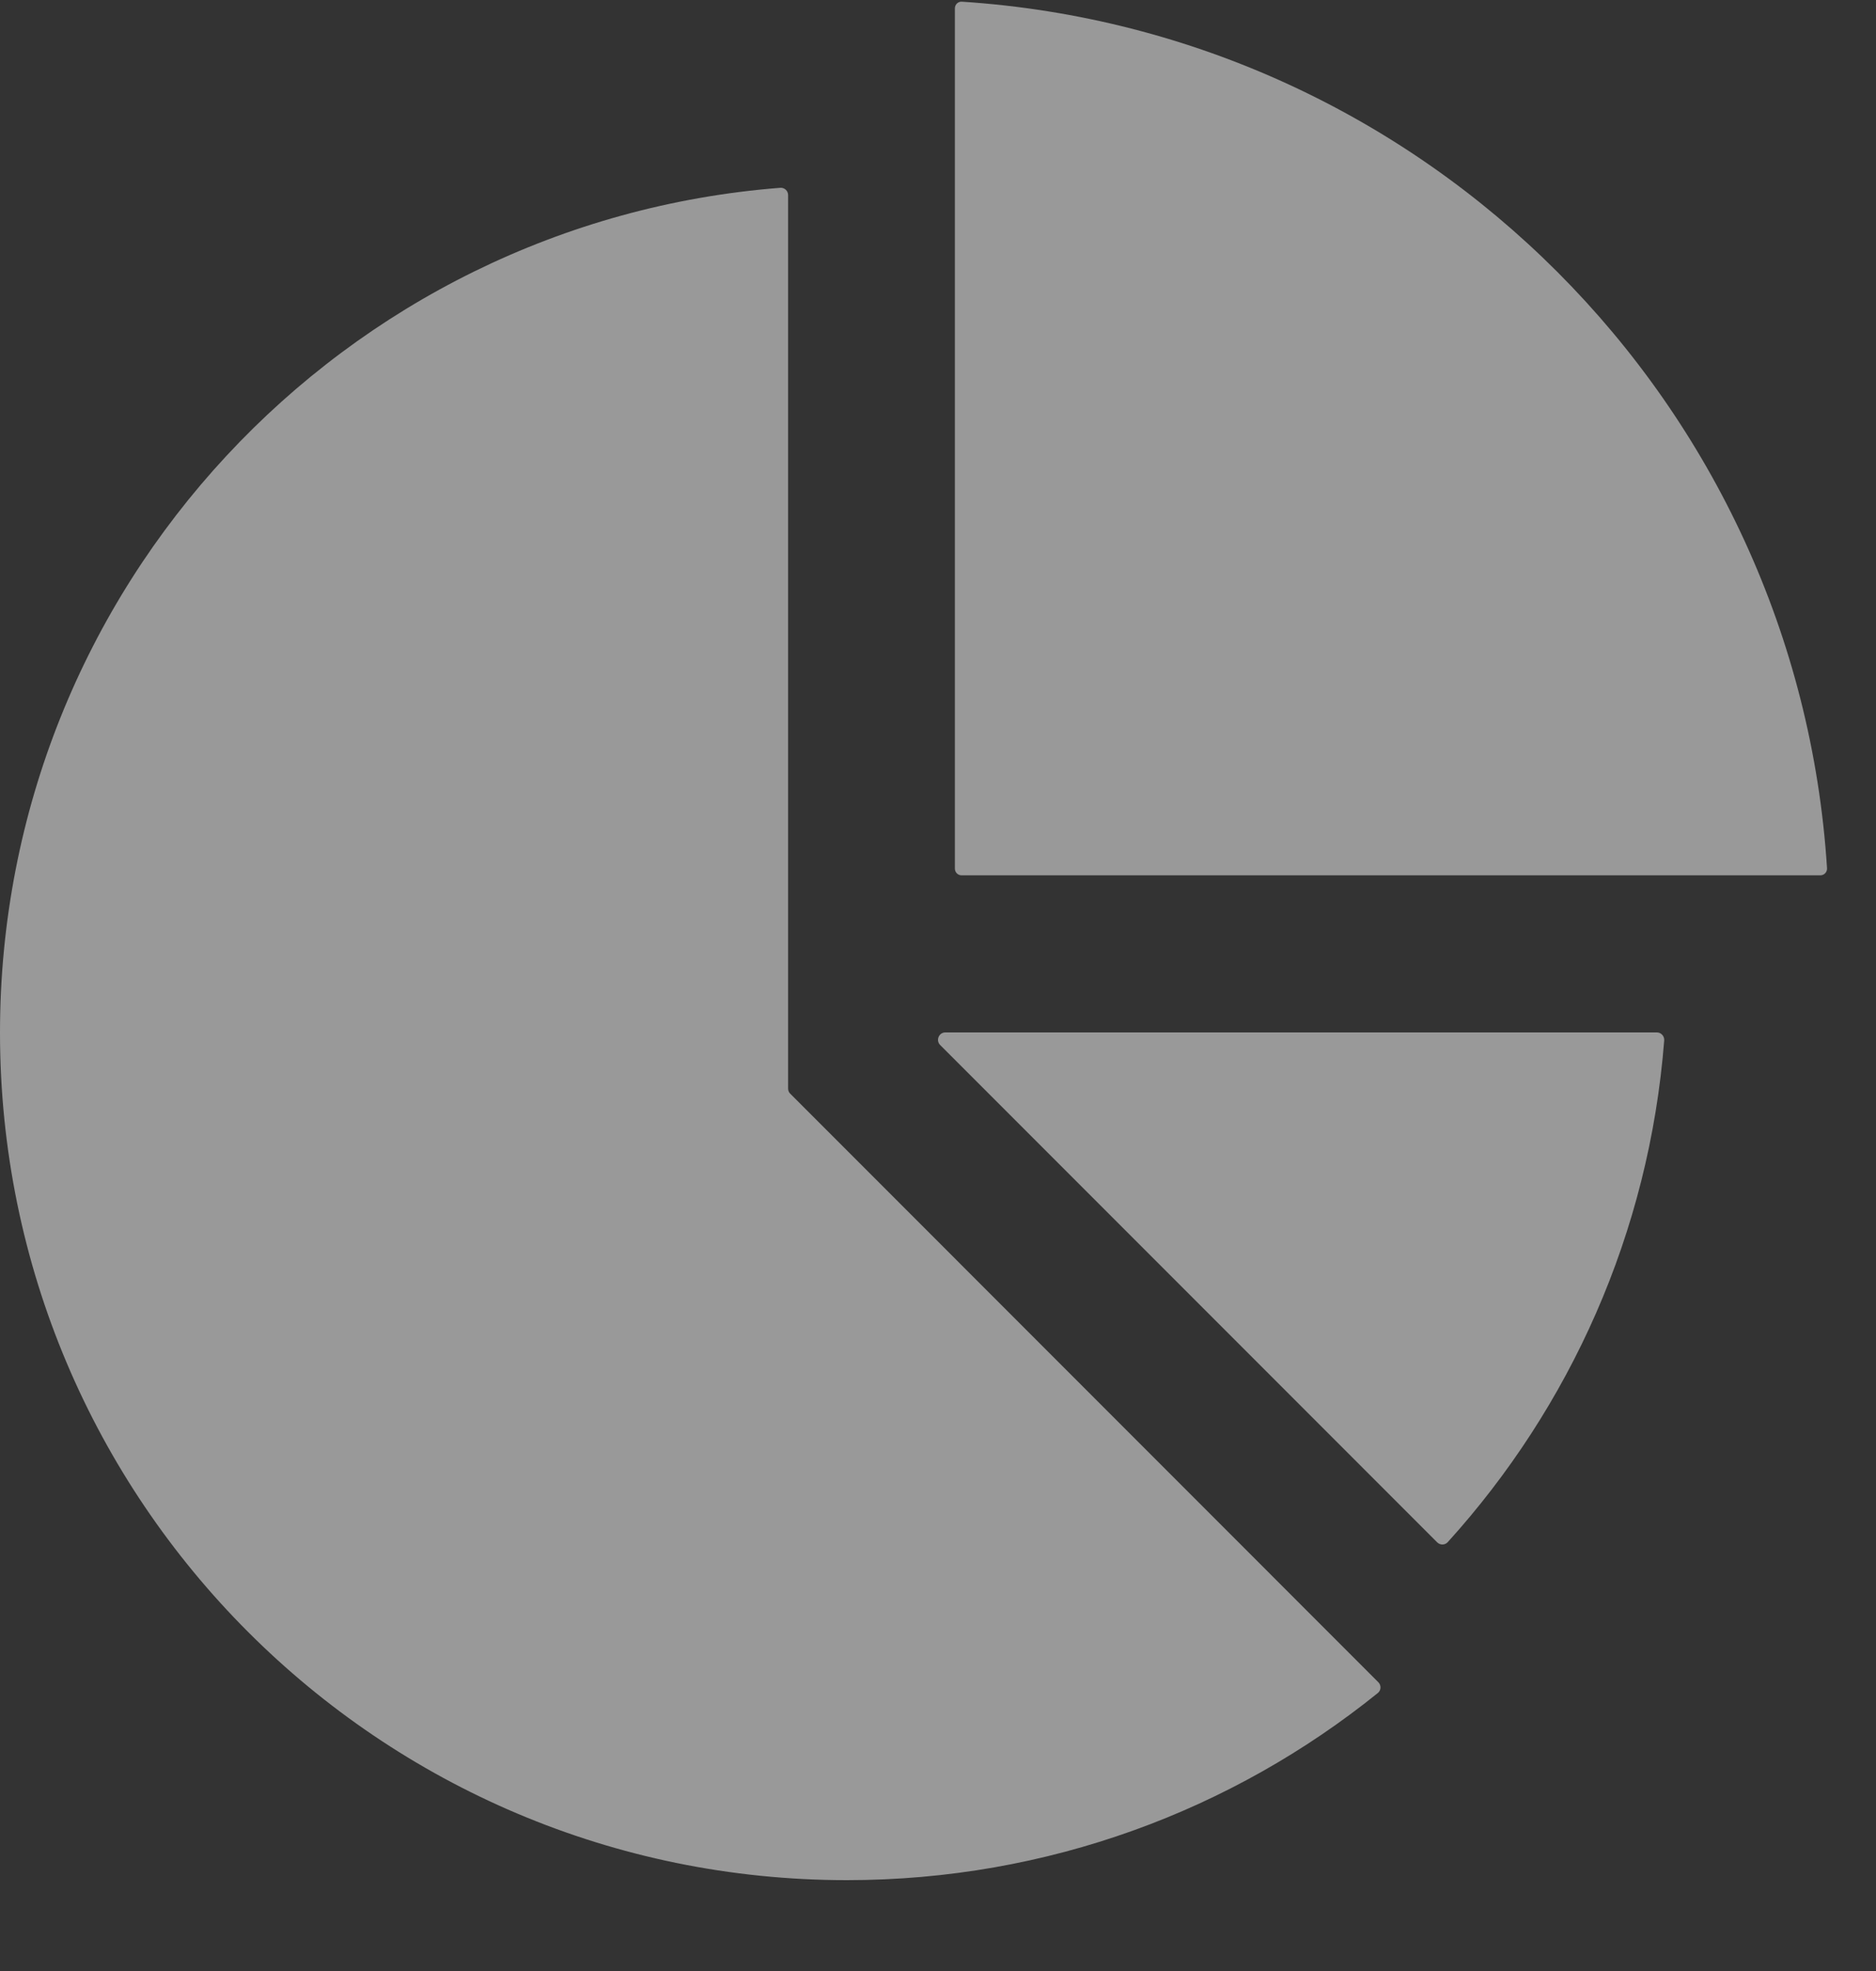 <svg width="20" height="21" viewBox="0 0 20 21" fill="none" xmlns="http://www.w3.org/2000/svg">
<rect x="0" y="0" width="20" height="21" fill="#333333" stroke="none"/>
<g id="pie-chart_4121290 1" clip-path="url(#clip0_1205_9898)">
<g id="ico_market">
<path id="Vector" fill-rule="evenodd" clip-rule="evenodd" d="M8.425 11.653C8.41 11.639 8.402 11.619 8.402 11.598V2.079C8.402 2.033 8.363 1.997 8.318 2.001C3.663 2.364 0 6.255 0 11.002C0 15.99 4.043 20.032 9.029 20.032C11.172 20.032 13.14 19.286 14.688 18.039C14.725 18.01 14.727 17.956 14.694 17.923L8.425 11.653Z" fill="white" fill-opacity="0.5"/>
<path id="Vector_2" fill-rule="evenodd" clip-rule="evenodd" d="M17.664 11H10.078C10.009 11 9.974 11.085 10.023 11.134L15.322 16.433C15.354 16.465 15.406 16.463 15.435 16.43C16.737 14.993 17.582 13.136 17.742 11.085C17.745 11.039 17.709 11 17.664 11Z" fill="white" fill-opacity="0.5"/>
<path id="Vector_3" fill-rule="evenodd" clip-rule="evenodd" d="M10.255 0.018C10.214 0.015 10.18 0.048 10.18 0.089L10.18 9.255C10.18 9.294 10.212 9.326 10.25 9.326H19.407C19.448 9.326 19.48 9.291 19.478 9.251C19.162 4.299 15.204 0.34 10.255 0.018Z" fill="white" fill-opacity="0.5"/>
</g>
</g>
<defs>
<clipPath id="clip0_1205_9898">
<rect width="20" height="21" fill="white"/>
</clipPath>
</defs>
</svg>
